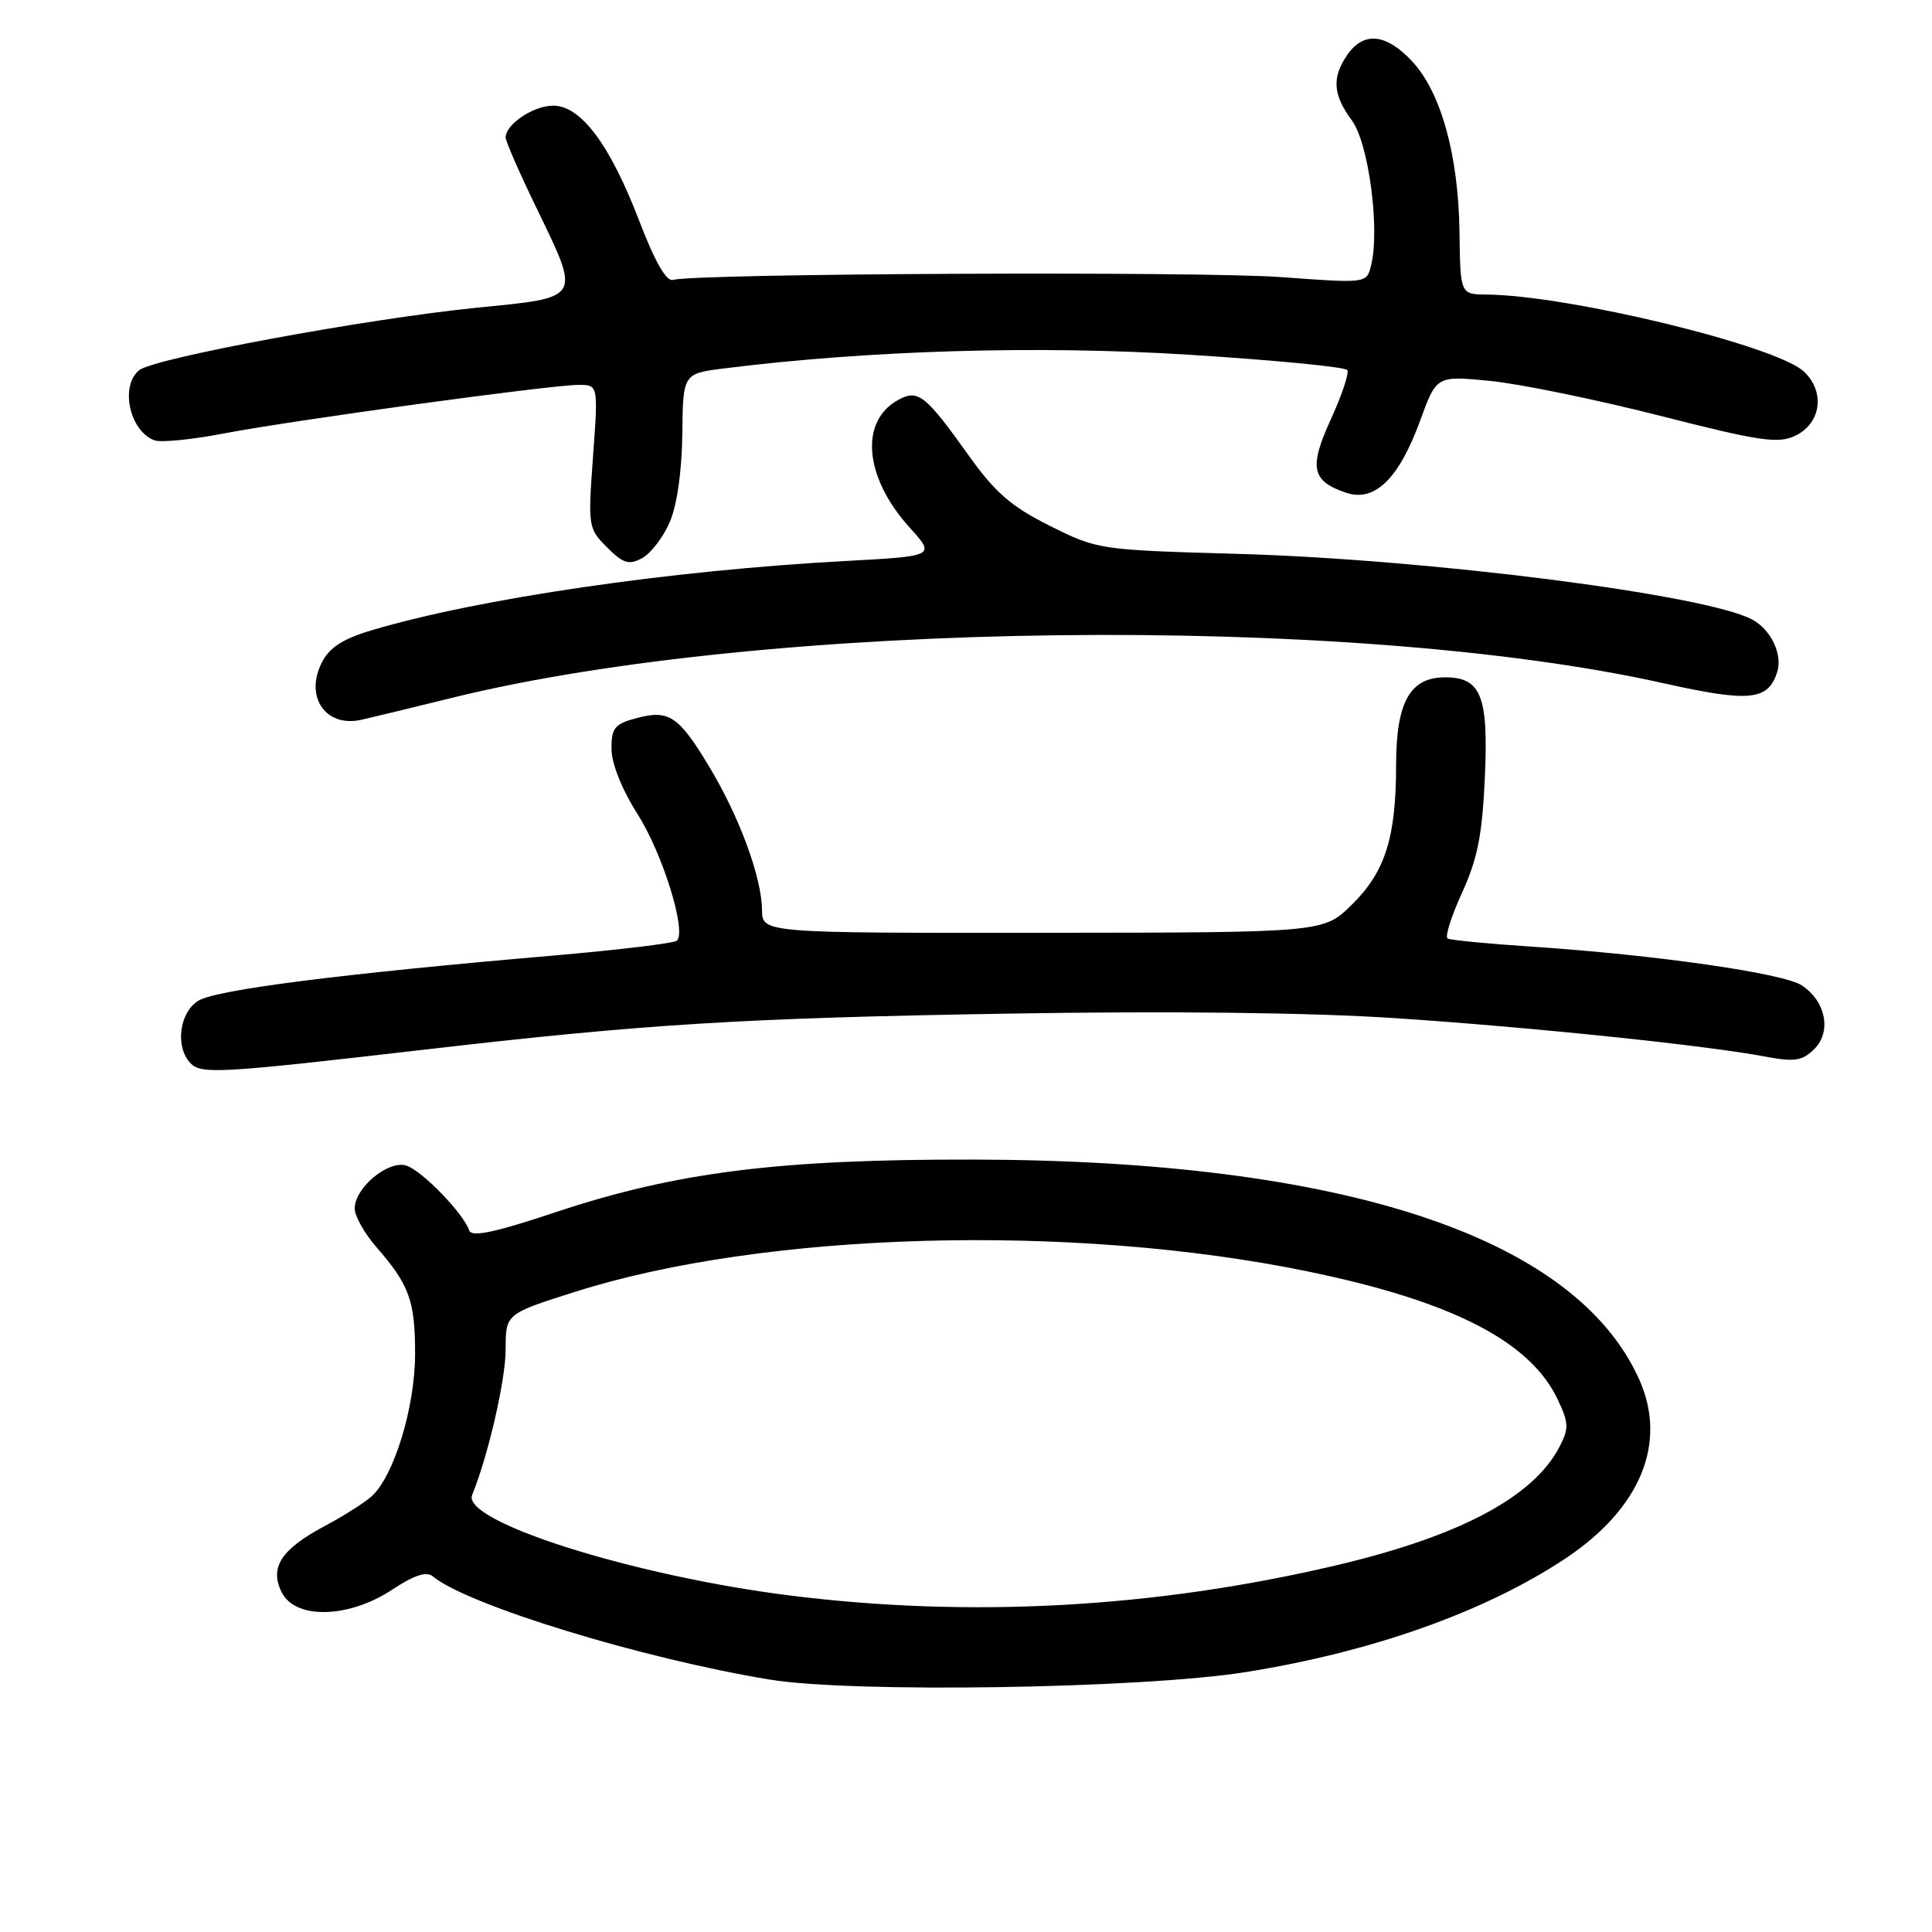 <?xml version="1.0" encoding="UTF-8" standalone="no"?>
<!DOCTYPE svg PUBLIC "-//W3C//DTD SVG 1.1//EN" "http://www.w3.org/Graphics/SVG/1.1/DTD/svg11.dtd" >
<svg xmlns="http://www.w3.org/2000/svg" xmlns:xlink="http://www.w3.org/1999/xlink" version="1.1" viewBox="0 0 256 256">
 <g >
 <path fill="currentColor"
d=" M 165.00 221.57 C 181.75 218.91 196.75 213.59 207.41 206.52 C 217.37 199.90 220.97 191.21 217.22 182.82 C 208.77 163.90 178.05 153.75 129.00 153.65 C 103.18 153.60 89.56 155.32 73.63 160.62 C 65.60 163.30 62.49 163.96 62.18 163.05 C 61.43 160.80 55.92 155.11 53.85 154.45 C 51.45 153.69 47.00 157.38 47.00 160.14 C 47.00 161.12 48.28 163.41 49.85 165.22 C 54.25 170.27 55.00 172.35 55.00 179.40 C 55.00 186.46 52.20 195.61 49.23 198.28 C 48.28 199.13 45.52 200.88 43.10 202.17 C 37.25 205.27 35.66 207.70 37.34 211.01 C 39.16 214.62 46.23 214.44 51.98 210.63 C 54.87 208.72 56.51 208.18 57.34 208.87 C 61.93 212.68 85.03 219.76 101.98 222.55 C 112.87 224.35 151.27 223.75 165.00 221.57 Z  M 56.00 139.11 C 85.53 135.69 98.21 134.90 133.50 134.31 C 155.07 133.95 173.90 134.17 185.00 134.92 C 203.06 136.12 226.11 138.52 234.00 140.02 C 237.77 140.73 238.81 140.57 240.38 139.03 C 242.73 136.72 241.94 132.66 238.73 130.56 C 236.27 128.95 219.35 126.52 203.00 125.44 C 197.22 125.06 192.19 124.57 191.81 124.36 C 191.44 124.14 192.30 121.41 193.73 118.29 C 195.78 113.81 196.41 110.60 196.75 103.06 C 197.24 92.21 196.26 89.75 191.48 89.75 C 186.83 89.75 185.00 93.02 184.99 101.36 C 184.99 111.01 183.54 115.55 179.10 119.90 C 175.36 123.57 175.36 123.57 138.18 123.60 C 101.00 123.63 101.00 123.63 100.97 120.56 C 100.92 116.21 97.96 108.18 93.94 101.53 C 89.91 94.84 88.62 93.99 84.25 95.18 C 81.43 95.94 81.00 96.48 81.03 99.28 C 81.04 101.20 82.44 104.67 84.49 107.89 C 87.79 113.08 90.99 123.35 89.70 124.64 C 89.36 124.98 81.97 125.87 73.29 126.62 C 45.06 129.05 28.56 131.15 26.25 132.62 C 23.74 134.21 23.19 138.76 25.25 140.89 C 26.67 142.36 29.14 142.22 56.00 139.11 Z  M 60.00 92.44 C 101.63 82.20 178.88 81.27 220.37 90.52 C 231.85 93.08 234.28 92.84 235.49 89.04 C 236.23 86.71 234.66 83.42 232.17 82.09 C 226.01 78.79 189.34 74.11 164.00 73.39 C 145.68 72.87 145.44 72.84 139.12 69.68 C 134.01 67.13 131.88 65.29 128.37 60.37 C 122.65 52.36 121.67 51.57 119.09 52.95 C 113.85 55.75 114.49 63.22 120.53 69.90 C 123.96 73.69 123.96 73.69 111.96 74.34 C 88.84 75.58 63.34 79.31 49.26 83.51 C 45.41 84.66 43.65 85.80 42.64 87.79 C 40.33 92.36 43.17 96.45 47.91 95.37 C 49.34 95.05 54.77 93.73 60.00 92.44 Z  M 88.75 69.17 C 89.71 66.93 90.36 62.38 90.41 57.50 C 90.50 49.50 90.50 49.50 96.00 48.81 C 115.23 46.41 137.52 45.75 157.48 47.00 C 168.80 47.71 178.27 48.62 178.52 49.04 C 178.78 49.45 177.80 52.38 176.35 55.55 C 173.41 61.96 173.79 63.76 178.39 65.30 C 182.17 66.56 185.38 63.41 188.19 55.70 C 190.35 49.78 190.35 49.78 197.42 50.47 C 201.32 50.85 211.42 52.92 219.88 55.07 C 233.20 58.47 235.60 58.82 237.88 57.74 C 241.32 56.09 241.88 51.90 239.01 49.22 C 235.32 45.79 207.89 39.13 197.00 39.03 C 193.50 39.00 193.50 39.00 193.39 30.75 C 193.26 20.58 190.94 12.21 187.10 8.11 C 183.68 4.45 180.72 4.14 178.56 7.22 C 176.45 10.23 176.60 12.54 179.13 15.96 C 181.36 18.97 182.87 30.41 181.67 35.19 C 181.08 37.55 181.08 37.55 169.79 36.72 C 158.97 35.92 91.92 36.23 89.18 37.09 C 88.31 37.36 86.78 34.69 84.68 29.21 C 80.81 19.13 76.97 14.00 73.29 14.00 C 70.68 14.00 67.00 16.47 67.00 18.21 C 67.00 18.71 68.80 22.84 71.00 27.38 C 76.99 39.75 77.21 39.38 63.21 40.77 C 48.58 42.24 20.36 47.46 18.43 49.06 C 15.88 51.17 17.16 57.08 20.44 58.34 C 21.27 58.66 25.38 58.26 29.58 57.45 C 38.83 55.68 73.00 51.00 76.66 51.00 C 79.27 51.00 79.27 51.00 78.58 60.49 C 77.90 69.75 77.94 70.03 80.43 72.52 C 82.58 74.67 83.32 74.90 85.08 73.96 C 86.23 73.34 87.88 71.19 88.75 69.17 Z  M 104.50 211.39 C 83.78 208.77 61.13 201.59 62.56 198.09 C 64.69 192.88 67.00 182.84 67.00 178.80 C 67.00 174.09 67.00 174.09 76.25 171.16 C 101.34 163.19 142.12 162.06 173.23 168.46 C 192.34 172.39 202.73 177.70 206.39 185.41 C 207.88 188.55 207.91 189.27 206.63 191.73 C 203.17 198.37 193.44 203.54 177.11 207.40 C 153.09 213.07 128.53 214.42 104.50 211.39 Z "/>
</g>
</svg>